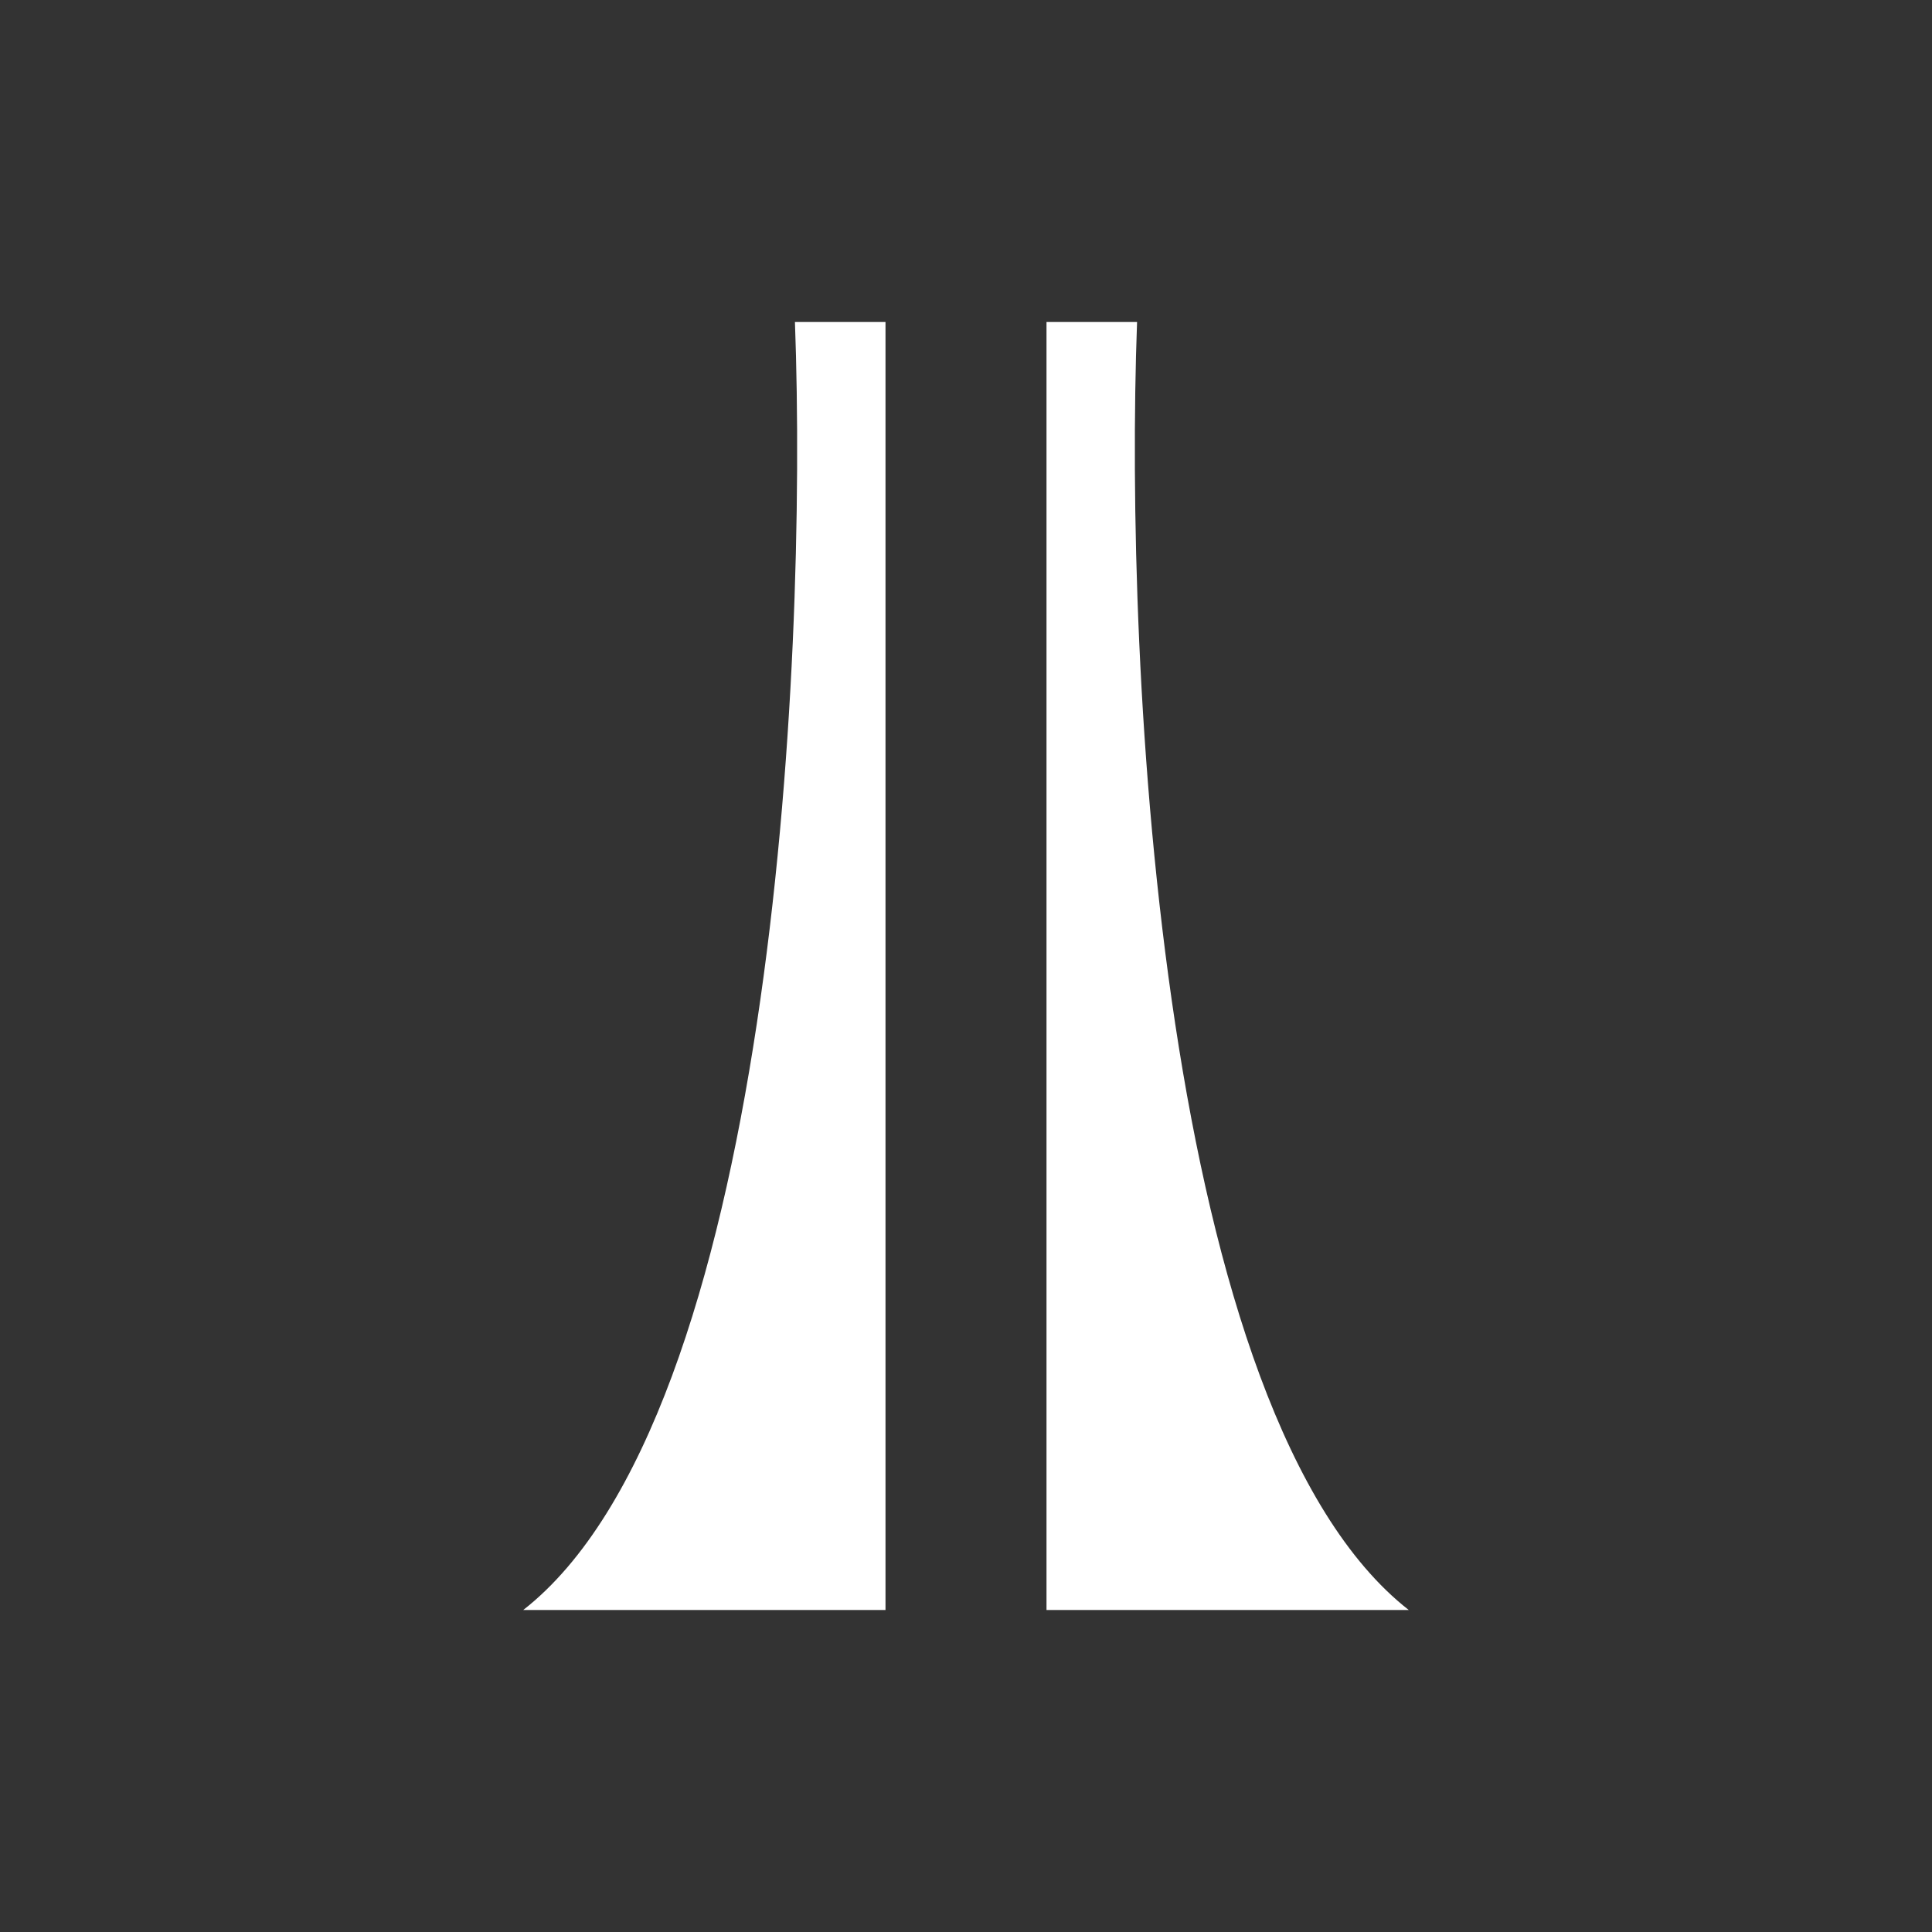 <svg xmlns="http://www.w3.org/2000/svg" width="24" height="24" fill="none" viewBox="0 0 24 24">
    <rect x="0" y="0" width="24" height="24" fill="#333333" stroke="none"/>
    <path fill="#fff" d="M6.5 20H11V4H9.875c.16 4.33-.3 13.595-3.375 16m11 0H13V4h1.125c-.16 4.33.3 13.595 3.375 16"/>
</svg>
